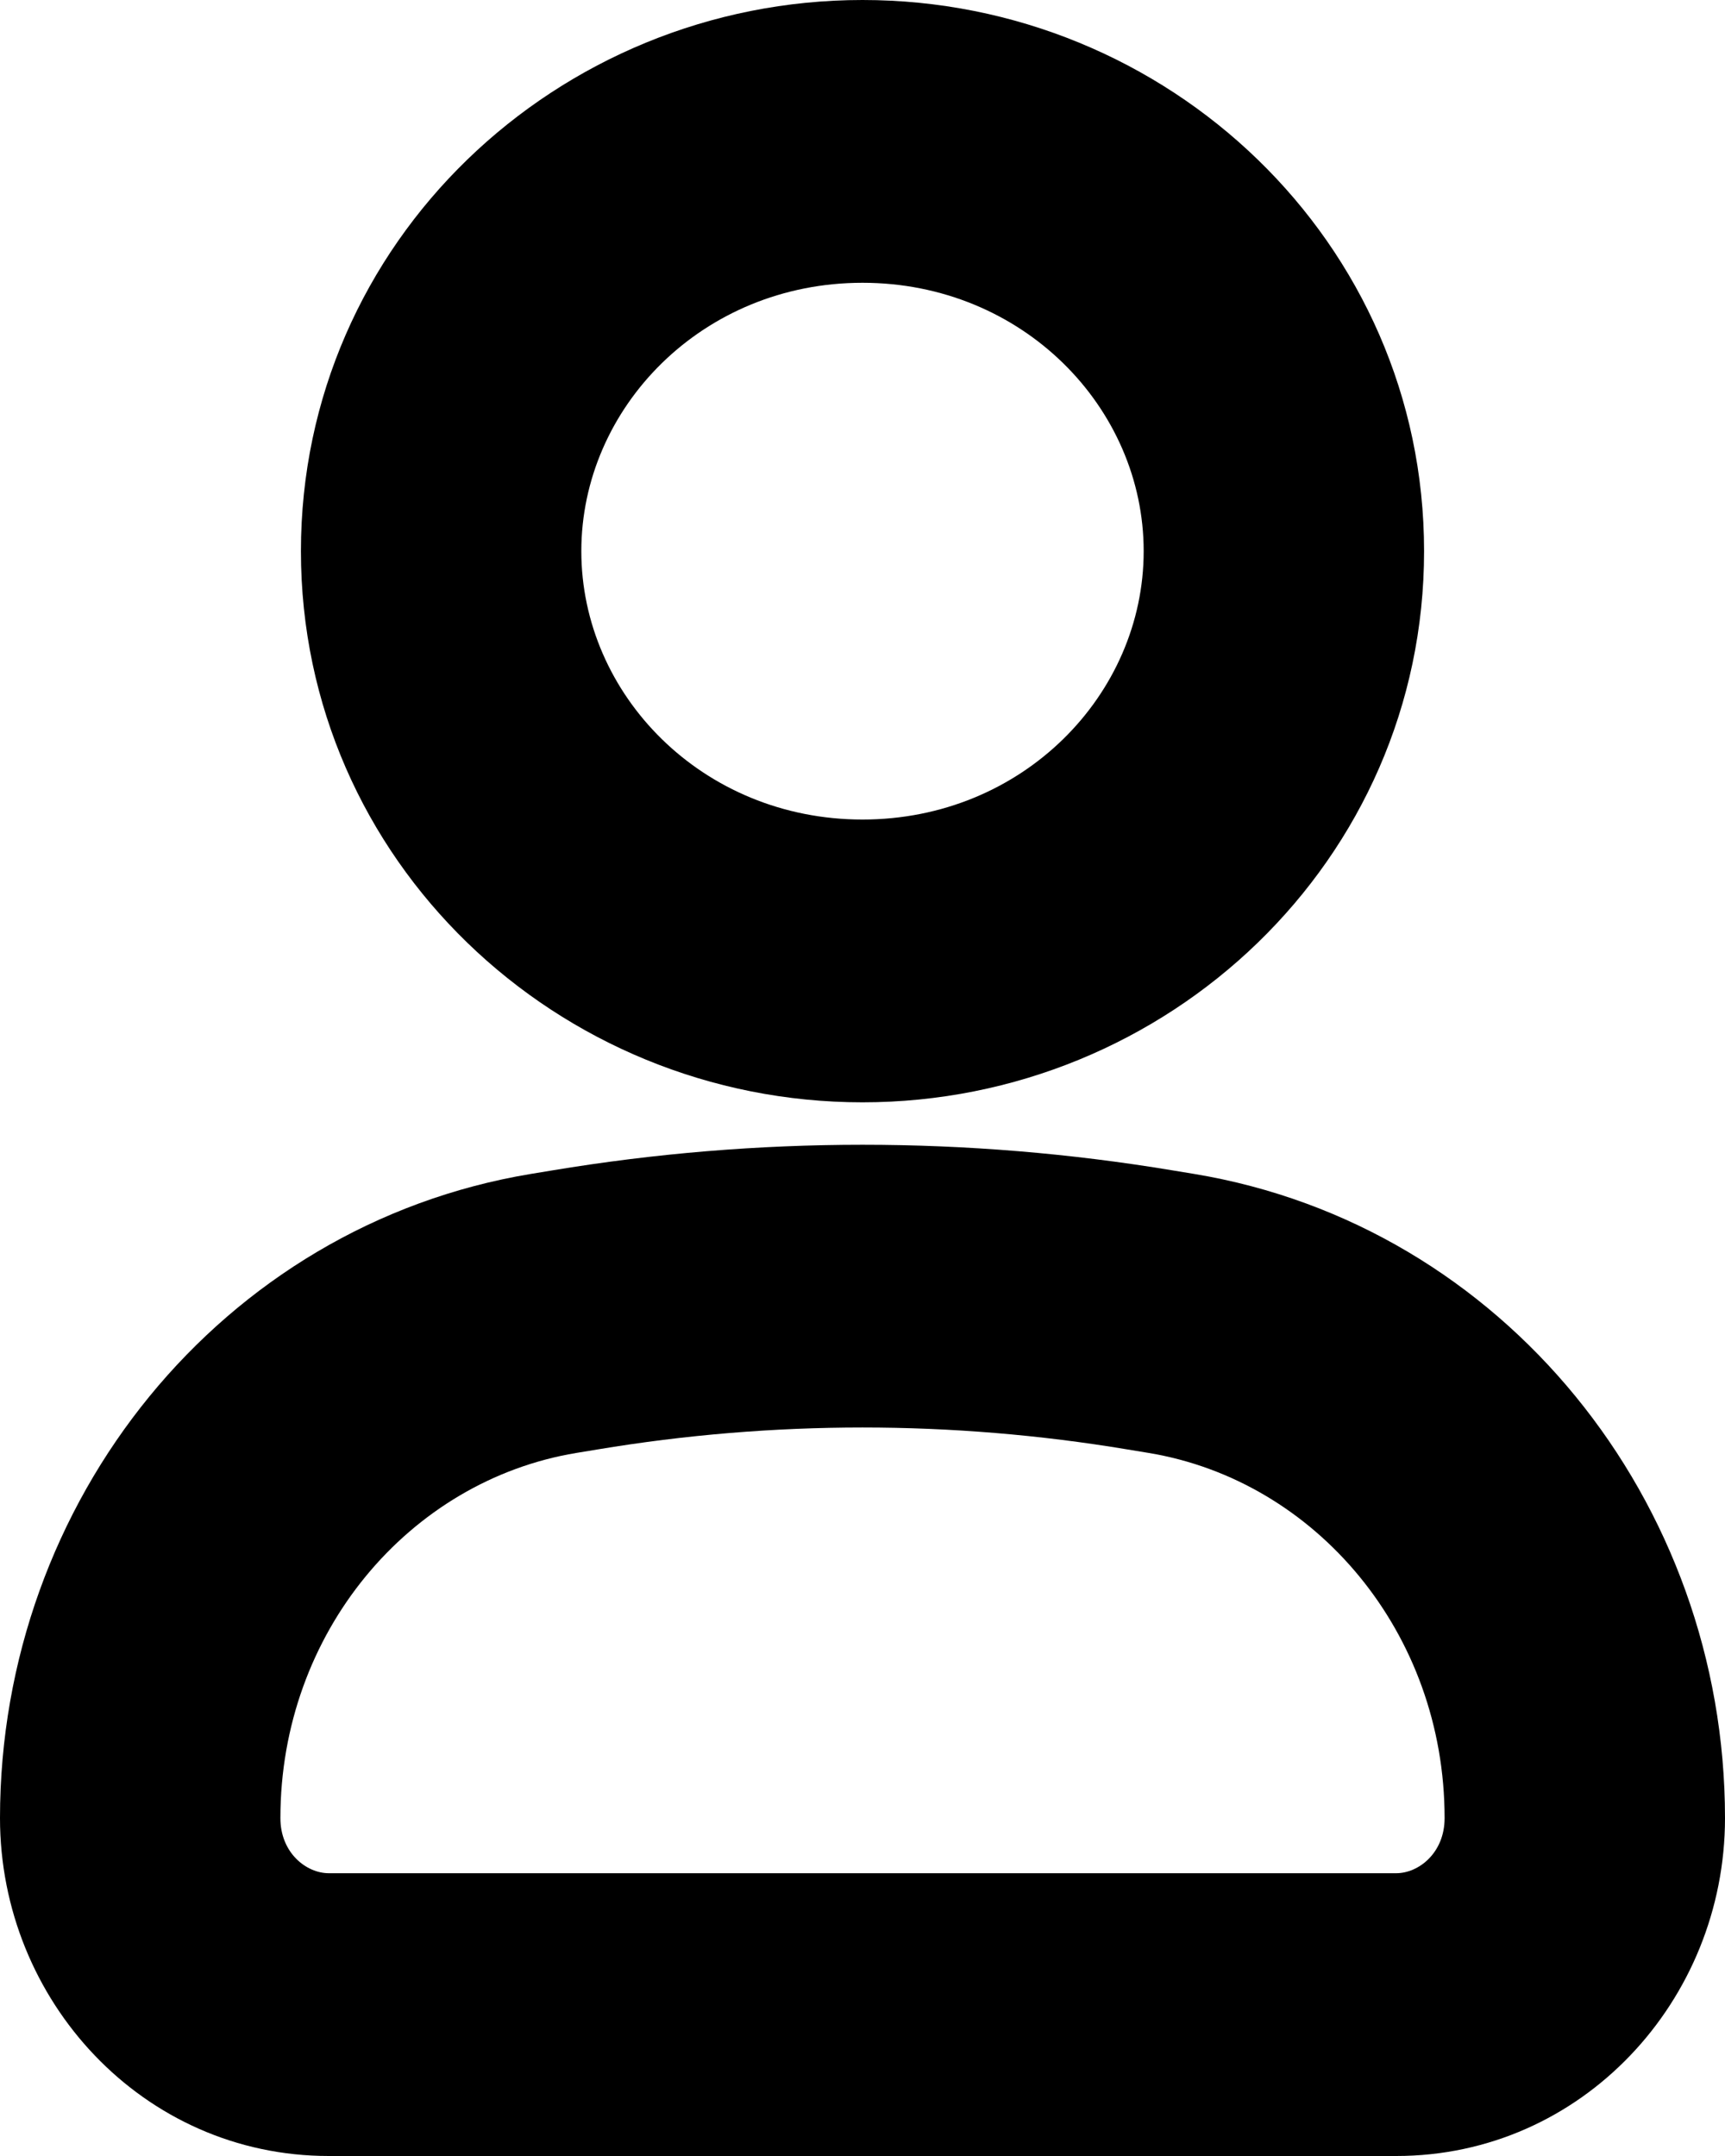 <svg width="20" height="25" viewBox="0 0 20 25" fill="none" xmlns="http://www.w3.org/2000/svg">
  <path fill-rule="evenodd" clip-rule="evenodd"
    d="M10 3.279C8.143 3.279 6.74 4.728 6.74 6.391C6.74 8.054 8.143 9.503 10 9.503C11.857 9.503 13.26 8.054 13.26 6.391C13.26 4.728 11.857 3.279 10 3.279ZM3.489 6.391C3.489 2.806 6.461 0 10 0C13.54 0 16.511 2.806 16.511 6.391C16.511 9.976 13.54 12.782 10 12.782C6.461 12.782 3.489 9.976 3.489 6.391ZM13.071 16.807C11.037 16.468 8.963 16.468 6.929 16.807L6.68 16.848L6.416 15.23L6.68 16.848C4.743 17.17 3.251 18.933 3.251 21.082C3.251 21.486 3.552 21.721 3.812 21.721H16.188C16.448 21.721 16.749 21.486 16.749 21.082C16.749 18.933 15.257 17.17 13.32 16.848L13.071 16.807ZM6.4 13.572C8.785 13.175 11.215 13.175 13.6 13.572L13.849 13.613C17.431 14.209 20 17.406 20 21.082C20 23.195 18.343 25 16.188 25H3.812C1.657 25 0 23.195 0 21.082C0 17.406 2.569 14.209 6.151 13.613L6.4 13.572L6.664 15.189L6.4 13.572Z"
    fill="currentColor" />
</svg>